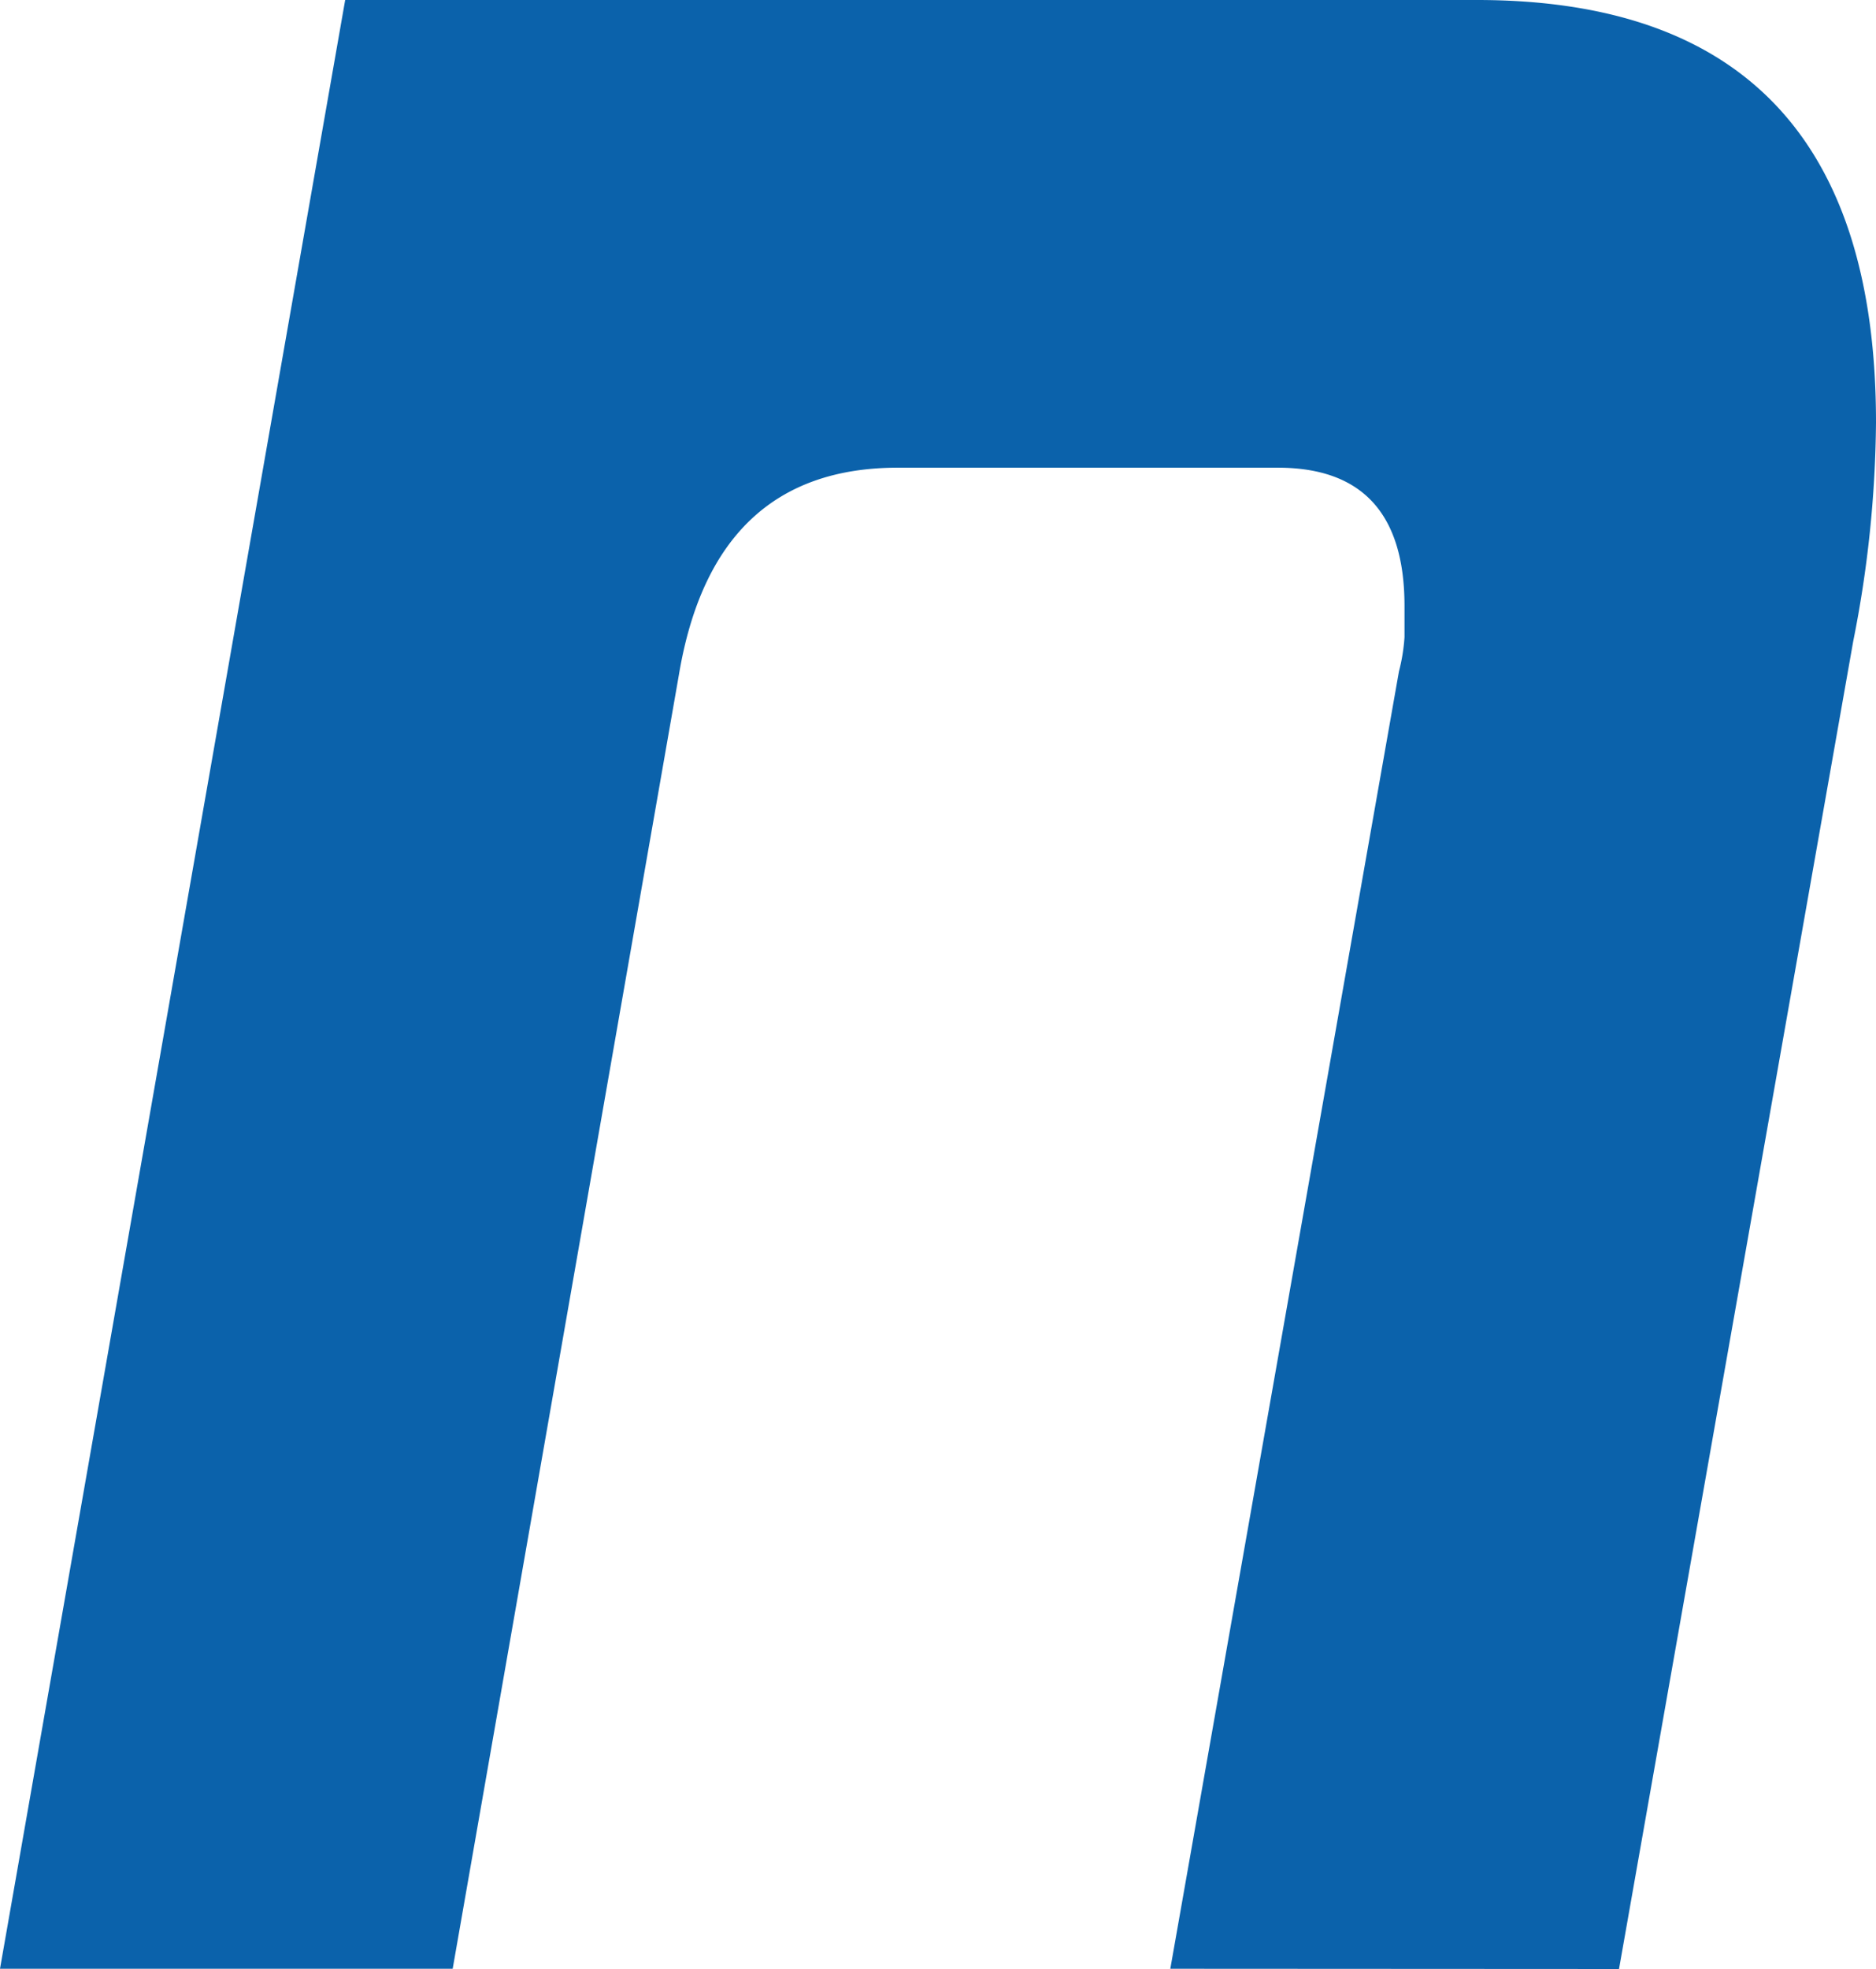 <svg xmlns="http://www.w3.org/2000/svg" width="15.549" height="16.312" viewBox="0 0 15.549 16.312">
  <path id="Path_7010" data-name="Path 7010" d="M9.7,38.392l1.895-10.749a1.505,1.505,0,0,0,.046-.284V27.1q0-1.145-1.05-1.145H7.441q-1.527,0-1.814,1.716L3.752,38.392H0L2.861,22.08h9.38q3.308,0,3.308,3.5a9.593,9.593,0,0,1-.189,1.814l-1.941,11Z" transform="translate(0 -22.08)" fill="#0b62ab"/>
</svg>
